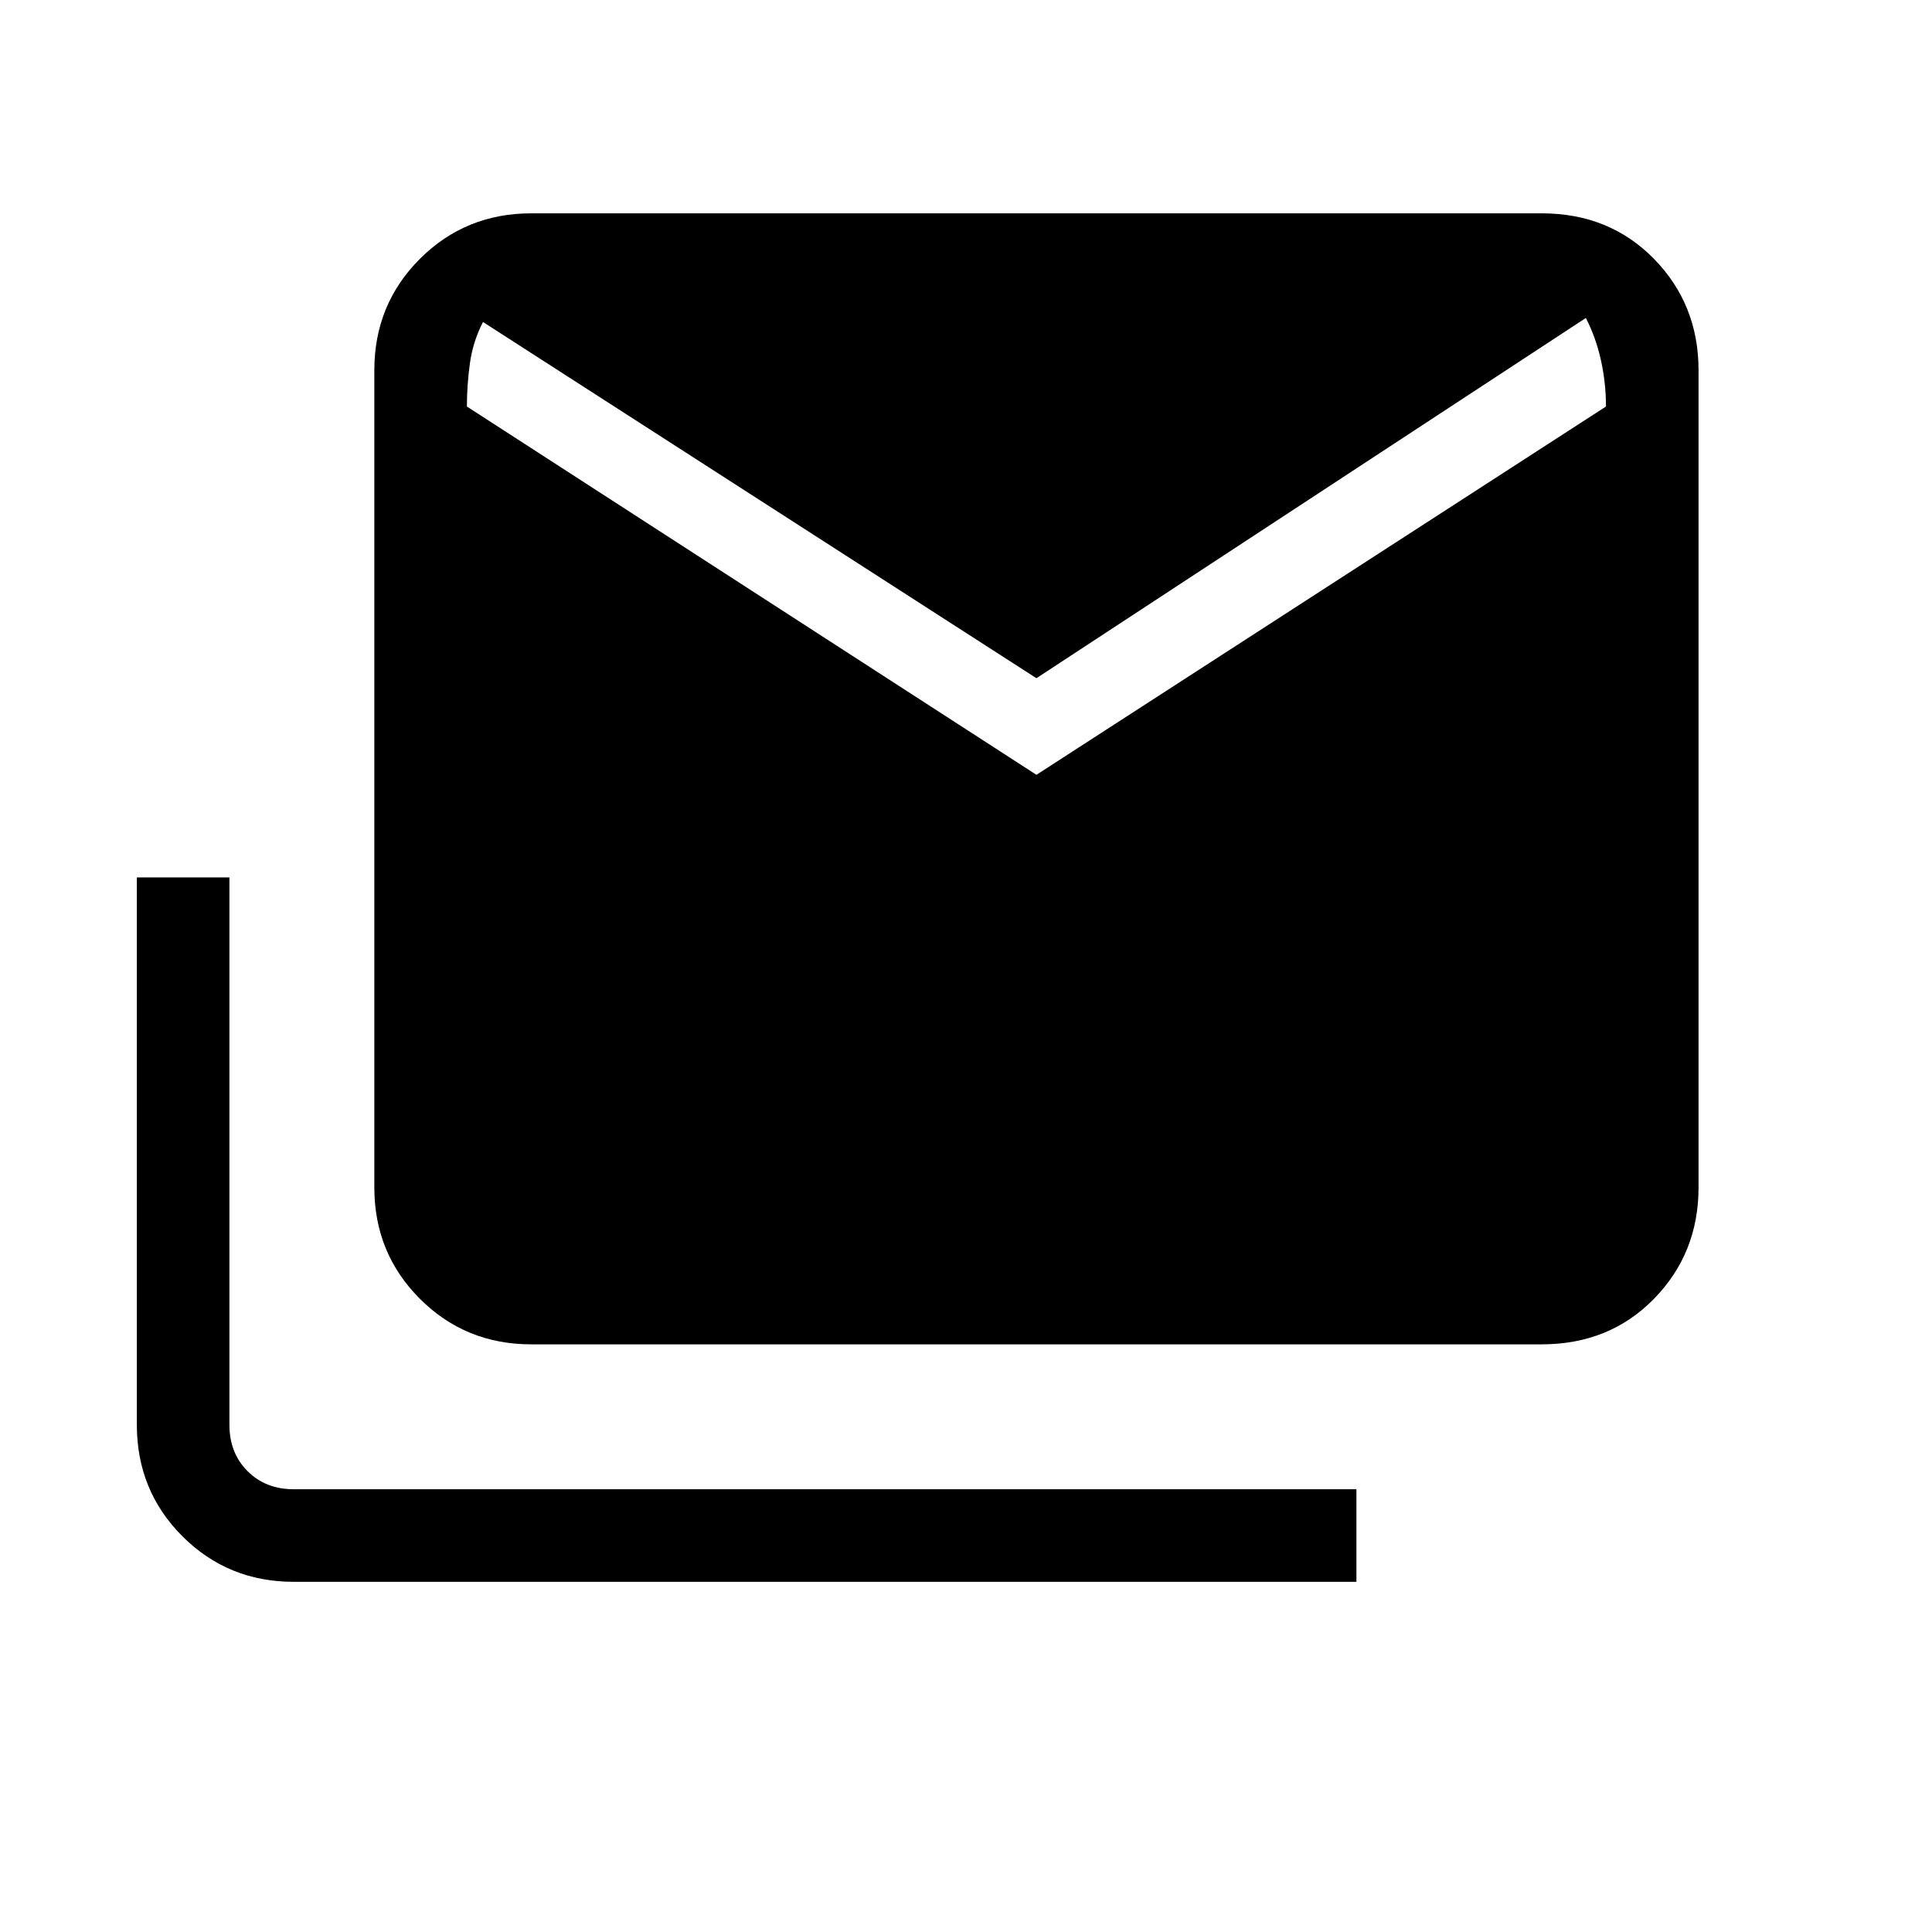 <svg xmlns="http://www.w3.org/2000/svg" height="20" viewBox="0 -960 960 960" width="20"><path d="M146-174q-32.725 0-55.362-22.637Q68-219.275 68-252v-272h46v272q0 14 9 23t23 9h528v46H146Zm118-118q-32.725 0-55.363-22.638Q186-337.275 186-370v-406q0-32.725 22.637-55.362Q231.275-854 264-854h502q33.725 0 55.862 22.638Q844-808.725 844-776v406q0 32.725-22.138 55.362Q799.725-292 766-292H264Zm251-283 283-183q0-11.68-2.5-23t-7.5-21L515-623 240-800q-5 9.68-6.5 20.5T232-758l283 183Z"/></svg>
